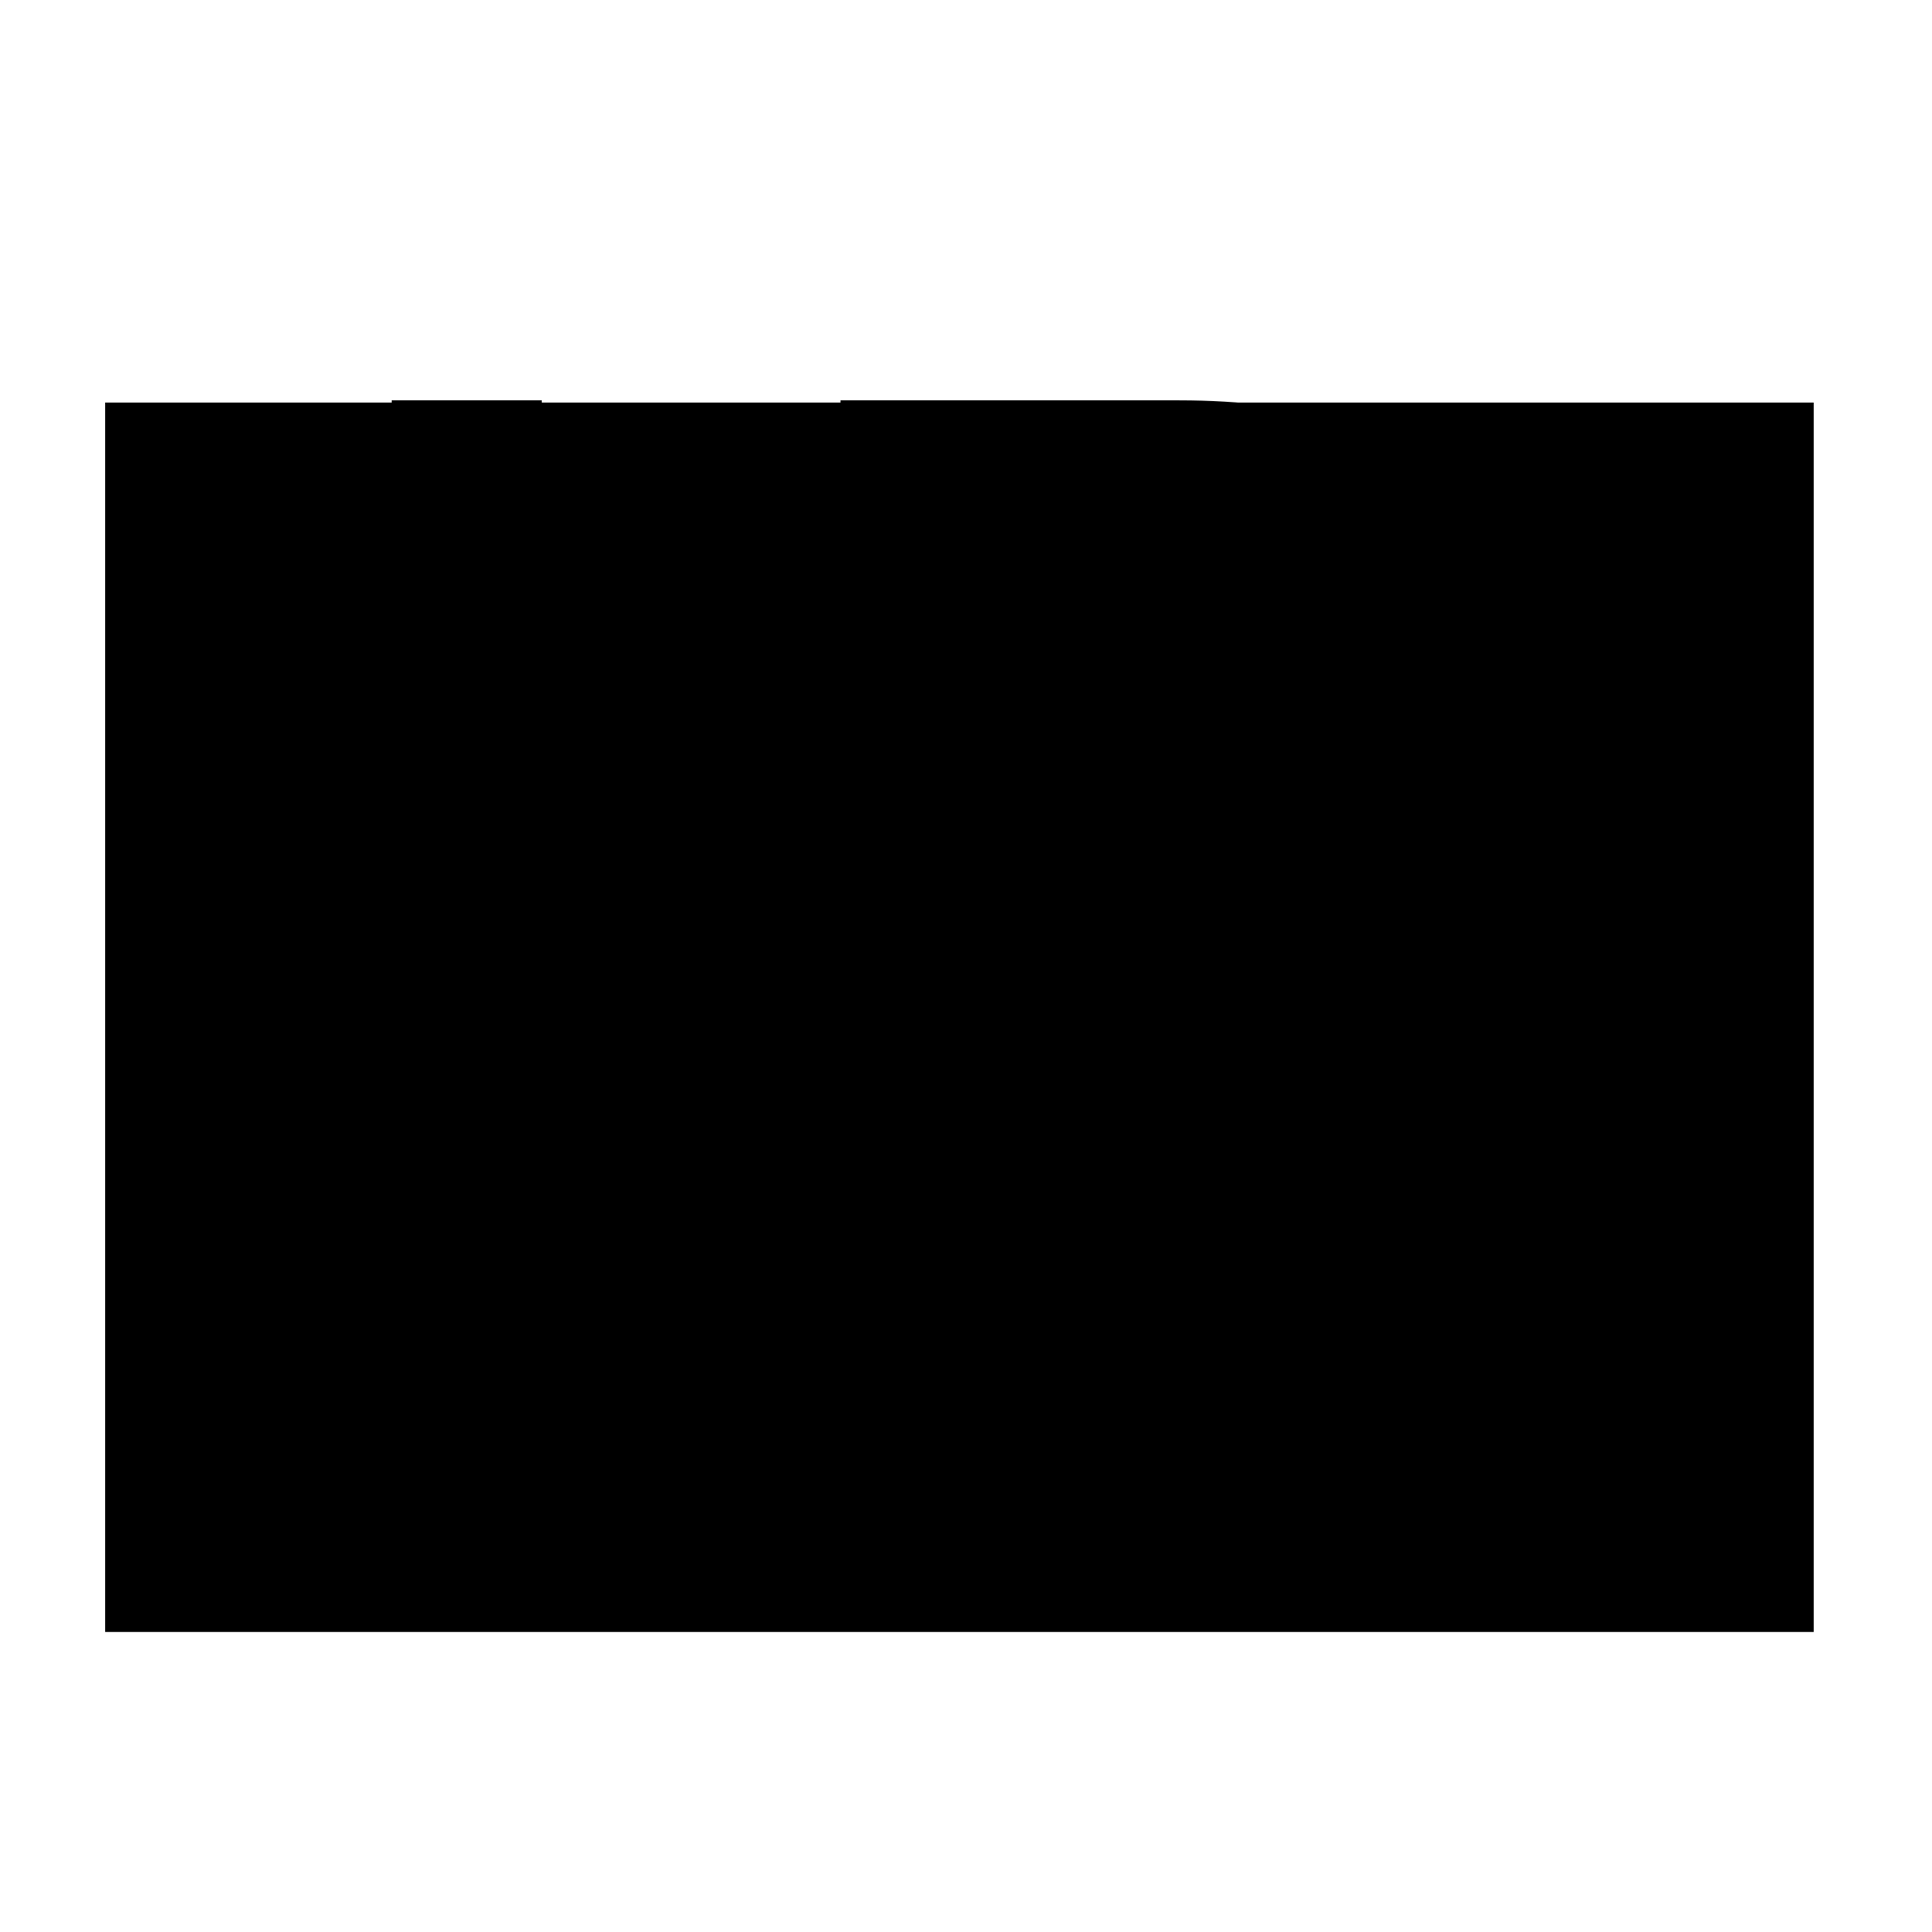 <?xml version="1.0" encoding="UTF-8" standalone="no"?>
<!-- Created with Inkscape (http://www.inkscape.org/) -->

<svg
   xmlns:dc="http://purl.org/dc/elements/1.1/"
   xmlns:cc="http://creativecommons.org/ns#"
   xmlns:rdf="http://www.w3.org/1999/02/22-rdf-syntax-ns#"
   xmlns:svg="http://www.w3.org/2000/svg"
   xmlns="http://www.w3.org/2000/svg"
   xmlns:sodipodi="http://sodipodi.sourceforge.net/DTD/sodipodi-0.dtd"
   xmlns:inkscape="http://www.inkscape.org/namespaces/inkscape"
   width="512"
   height="512"
   viewBox="0 0 512 512"
   id="svg4136"
   version="1.1"
   inkscape:version="0.91 r13725"
   inkscape:export-filename="/home/alex/media/icon16.png"
   inkscape:export-xdpi="2.8125"
   inkscape:export-ydpi="2.8125"
   sodipodi:docname="project.svg">
  <defs
     id="defs4138" />
  <sodipodi:namedview
     id="base"
     pagecolor="#ffffff"
     bordercolor="#666666"
     borderopacity="1.0"
     inkscape:pageopacity="0.0"
     inkscape:pageshadow="2"
     inkscape:zoom="0.71055945"
     inkscape:cx="242.77939"
     inkscape:cy="205.14767"
     inkscape:document-units="px"
     inkscape:current-layer="layer1"
     showgrid="false"
     units="px"
     showguides="true"
     inkscape:guide-bbox="true"
     inkscape:window-width="1440"
     inkscape:window-height="900"
     inkscape:window-x="0"
     inkscape:window-y="124"
     inkscape:window-maximized="1">
    <sodipodi:guide
       position="387.11,478.663"
       orientation="0,1"
       id="guide4686" />
    <sodipodi:guide
       position="533.396,38.81"
       orientation="0,1"
       id="guide4688" />
    <sodipodi:guide
       position="480.653,263.712"
       orientation="1,0"
       id="guide4690" />
    <sodipodi:guide
       position="27.864,287.596"
       orientation="1,0"
       id="guide4692" />
    <sodipodi:guide
       position="255.433,393.352"
       orientation="1,0"
       id="guide4694" />
  </sodipodi:namedview>
  <g
     inkscape:label="Layer 1"
     inkscape:groupmode="layer"
     id="layer1"
     transform="translate(0,-540.362)">
    <flowRoot
       xml:space="preserve"
       id="flowRoot4698"
       style="font-style:normal;font-weight:normal;font-size:125px;line-height:125%;font-family:sans-serif;letter-spacing:0px;word-spacing:0px;fill:#000000;fill-opacity:1;stroke:none;stroke-width:1px;stroke-linecap:butt;stroke-linejoin:miter;stroke-opacity:1"
       transform="translate(0,540.362)"><flowRegion
         id="flowRegion4700"><rect
           id="rect4702"
           width="452.789"
           height="325.8"
           x="27.864"
           y="106.686"
           style="font-size:125px" /></flowRegion><flowPara
         id="flowPara4704" /></flowRoot>    <flowRoot
       xml:space="preserve"
       id="flowRoot4706"
       style="fill:black;stroke:none;stroke-opacity:1;stroke-width:1px;stroke-linejoin:miter;stroke-linecap:butt;fill-opacity:1;font-family:sans-serif;font-style:normal;font-weight:normal;font-size:40px;line-height:125%;letter-spacing:0px;word-spacing:0px"><flowRegion
         id="flowRegion4708"><rect
           id="rect4710"
           width="8.444"
           height="59.812"
           x="366.613"
           y="255.864" /></flowRegion><flowPara
         id="flowPara4712"></flowPara></flowRoot>    <path
       style="font-style:normal;font-weight:normal;font-size:54.999px;line-height:125%;font-family:sans-serif;letter-spacing:0px;word-spacing:0px;fill:#000000;fill-opacity:1;stroke:none;stroke-width:1px;stroke-linecap:butt;stroke-linejoin:miter;stroke-opacity:1"
       d="m 103.803,646.454 0,293.99 39.777,0 0,-293.99 -39.777,0 z m 118.935,0 0,32.625 41.511,0 0,0.062 48.282,0 c 18.51,0 32.817,4.791 42.926,14.374 10.108,9.583 15.163,23.171 15.163,40.761 0,17.722 -5.054,31.374 -15.163,40.958 -10.108,9.583 -24.416,14.375 -42.926,14.375 l -50.017,0 0,-0.113 -39.777,0 0,92.042 39.777,0 0,-59.242 50.017,0 c 32.95,0 57.826,-7.417 74.629,-22.251 16.934,-14.834 25.401,-36.757 25.401,-65.769 0,-28.749 -8.467,-50.541 -25.401,-65.375 -16.803,-14.965 -41.679,-22.447 -74.629,-22.447 l -89.793,0 z m 0,260.935 0,33.054 39.777,0 0,-33.054 -39.777,0 z"
       id="flowRoot4714"
       inkscape:connector-curvature="0" />
  </g>
</svg>
